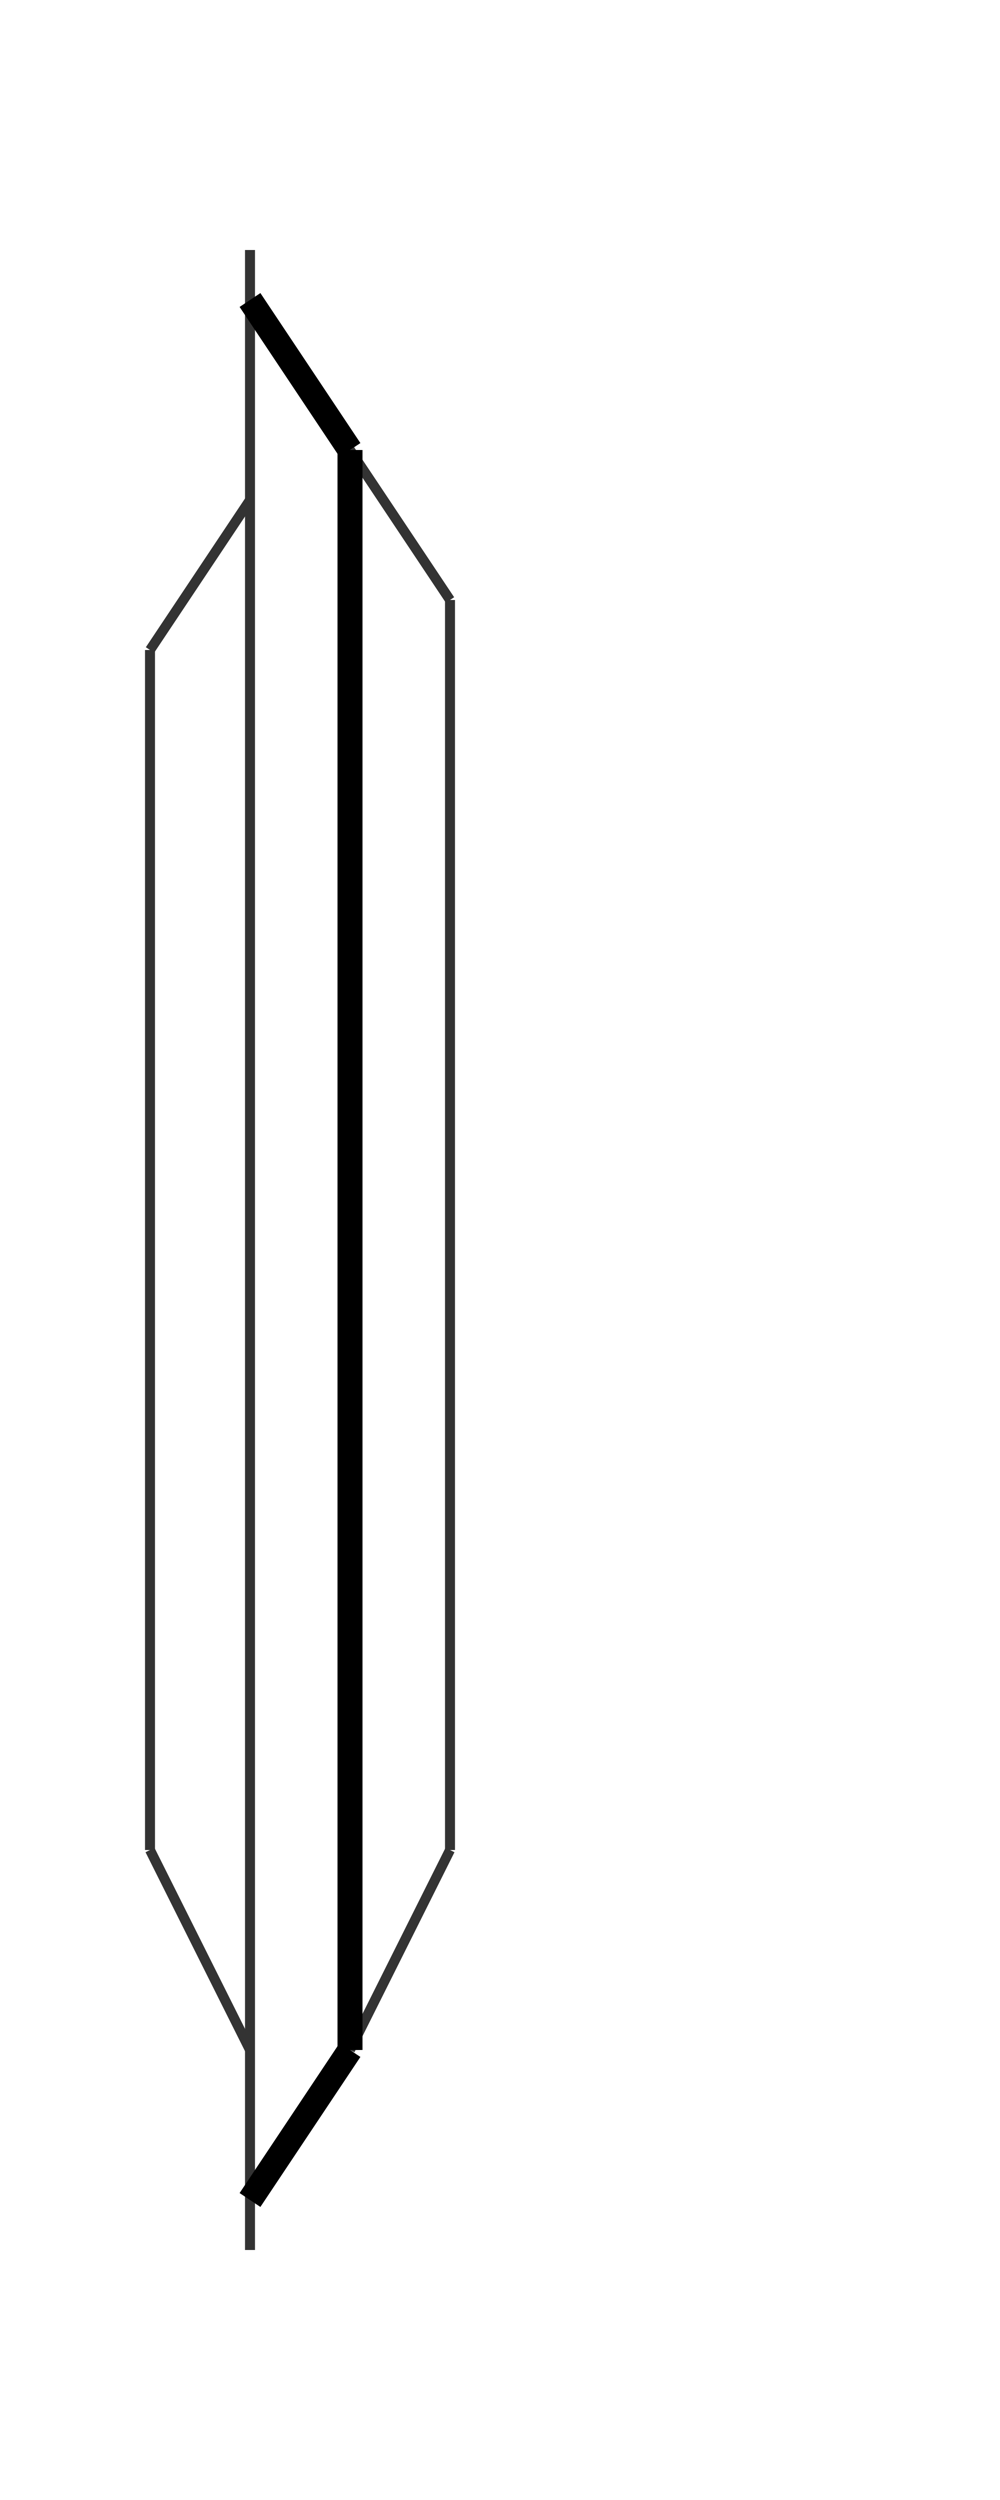 <?xml version="1.0" standalone="no"?>
<!DOCTYPE svg PUBLIC "-//W3C//DTD SVG 1.1//EN" 
  "http://www.w3.org/Graphics/SVG/1.1/DTD/svg11.dtd">
<svg width="200" height="500" version="1.1"
     xmlns="http://www.w3.org/2000/svg" xmlns:xlink= "http://www.w3.org/1999/xlink">
	
	<line id="tr1" x1="50px" y1="50px" x2="50px" y2="450px" style="stroke:#333;stroke-width:2"/>
	<line id="sw7" x1="50px" y1="60px" x2="70px" y2="90px" style="stroke:#333;stroke-width:2"/>
	<line id="tr3" x1="70px" y1="90px" x2="70px" y2="410px" style="stroke:#333;stroke-width:2"/>
	<line id="tr5" x1="90px" y1="120px" x2="90px" y2="370px" style="stroke:#333;stroke-width:2"/>
	<line id="sw6" x1="70px" y1="90px" x2="90px" y2="120px" style="stroke:#333;stroke-width:2"/>
	<line id="tr2" x1="30px" y1="130px" x2="30px" y2="370px" style="stroke:#333;stroke-width:2"/>
	<line id="sw4" x1="50px" y1="100px" x2="30px" y2="130px" style="stroke:#333;stroke-width:2"/>
	<line id="sw1" x1="70px" y1="410px" x2="50" y2="440" style="stroke:#333;stroke-width:2"/>
	<line id="sw2" x1="30px" y1="370px" x2="50px" y2="410px" style="stroke:#333;stroke-width:2"/>
	<line id="sw3" x1="90px" y1="370px" x2="70px" y2="410px" style="stroke:#333;stroke-width:2"/>

	
	<!-- Aktívna koľaj 3 -->
	<line id="tr3" class="track-3-active" x1="70px" y1="90px" x2="70px" y2="410px" style="stroke:#000;stroke-width:5"/>
	<line id="sw7" class="track-3-active" x1="50px" y1="60px" x2="70px" y2="90px" style="stroke:#000;stroke-width:5"/>
	<line id="sw1" class="track-3-active" x1="70px" y1="410px" x2="50" y2="440" style="stroke:#000;stroke-width:5"/>



</svg>